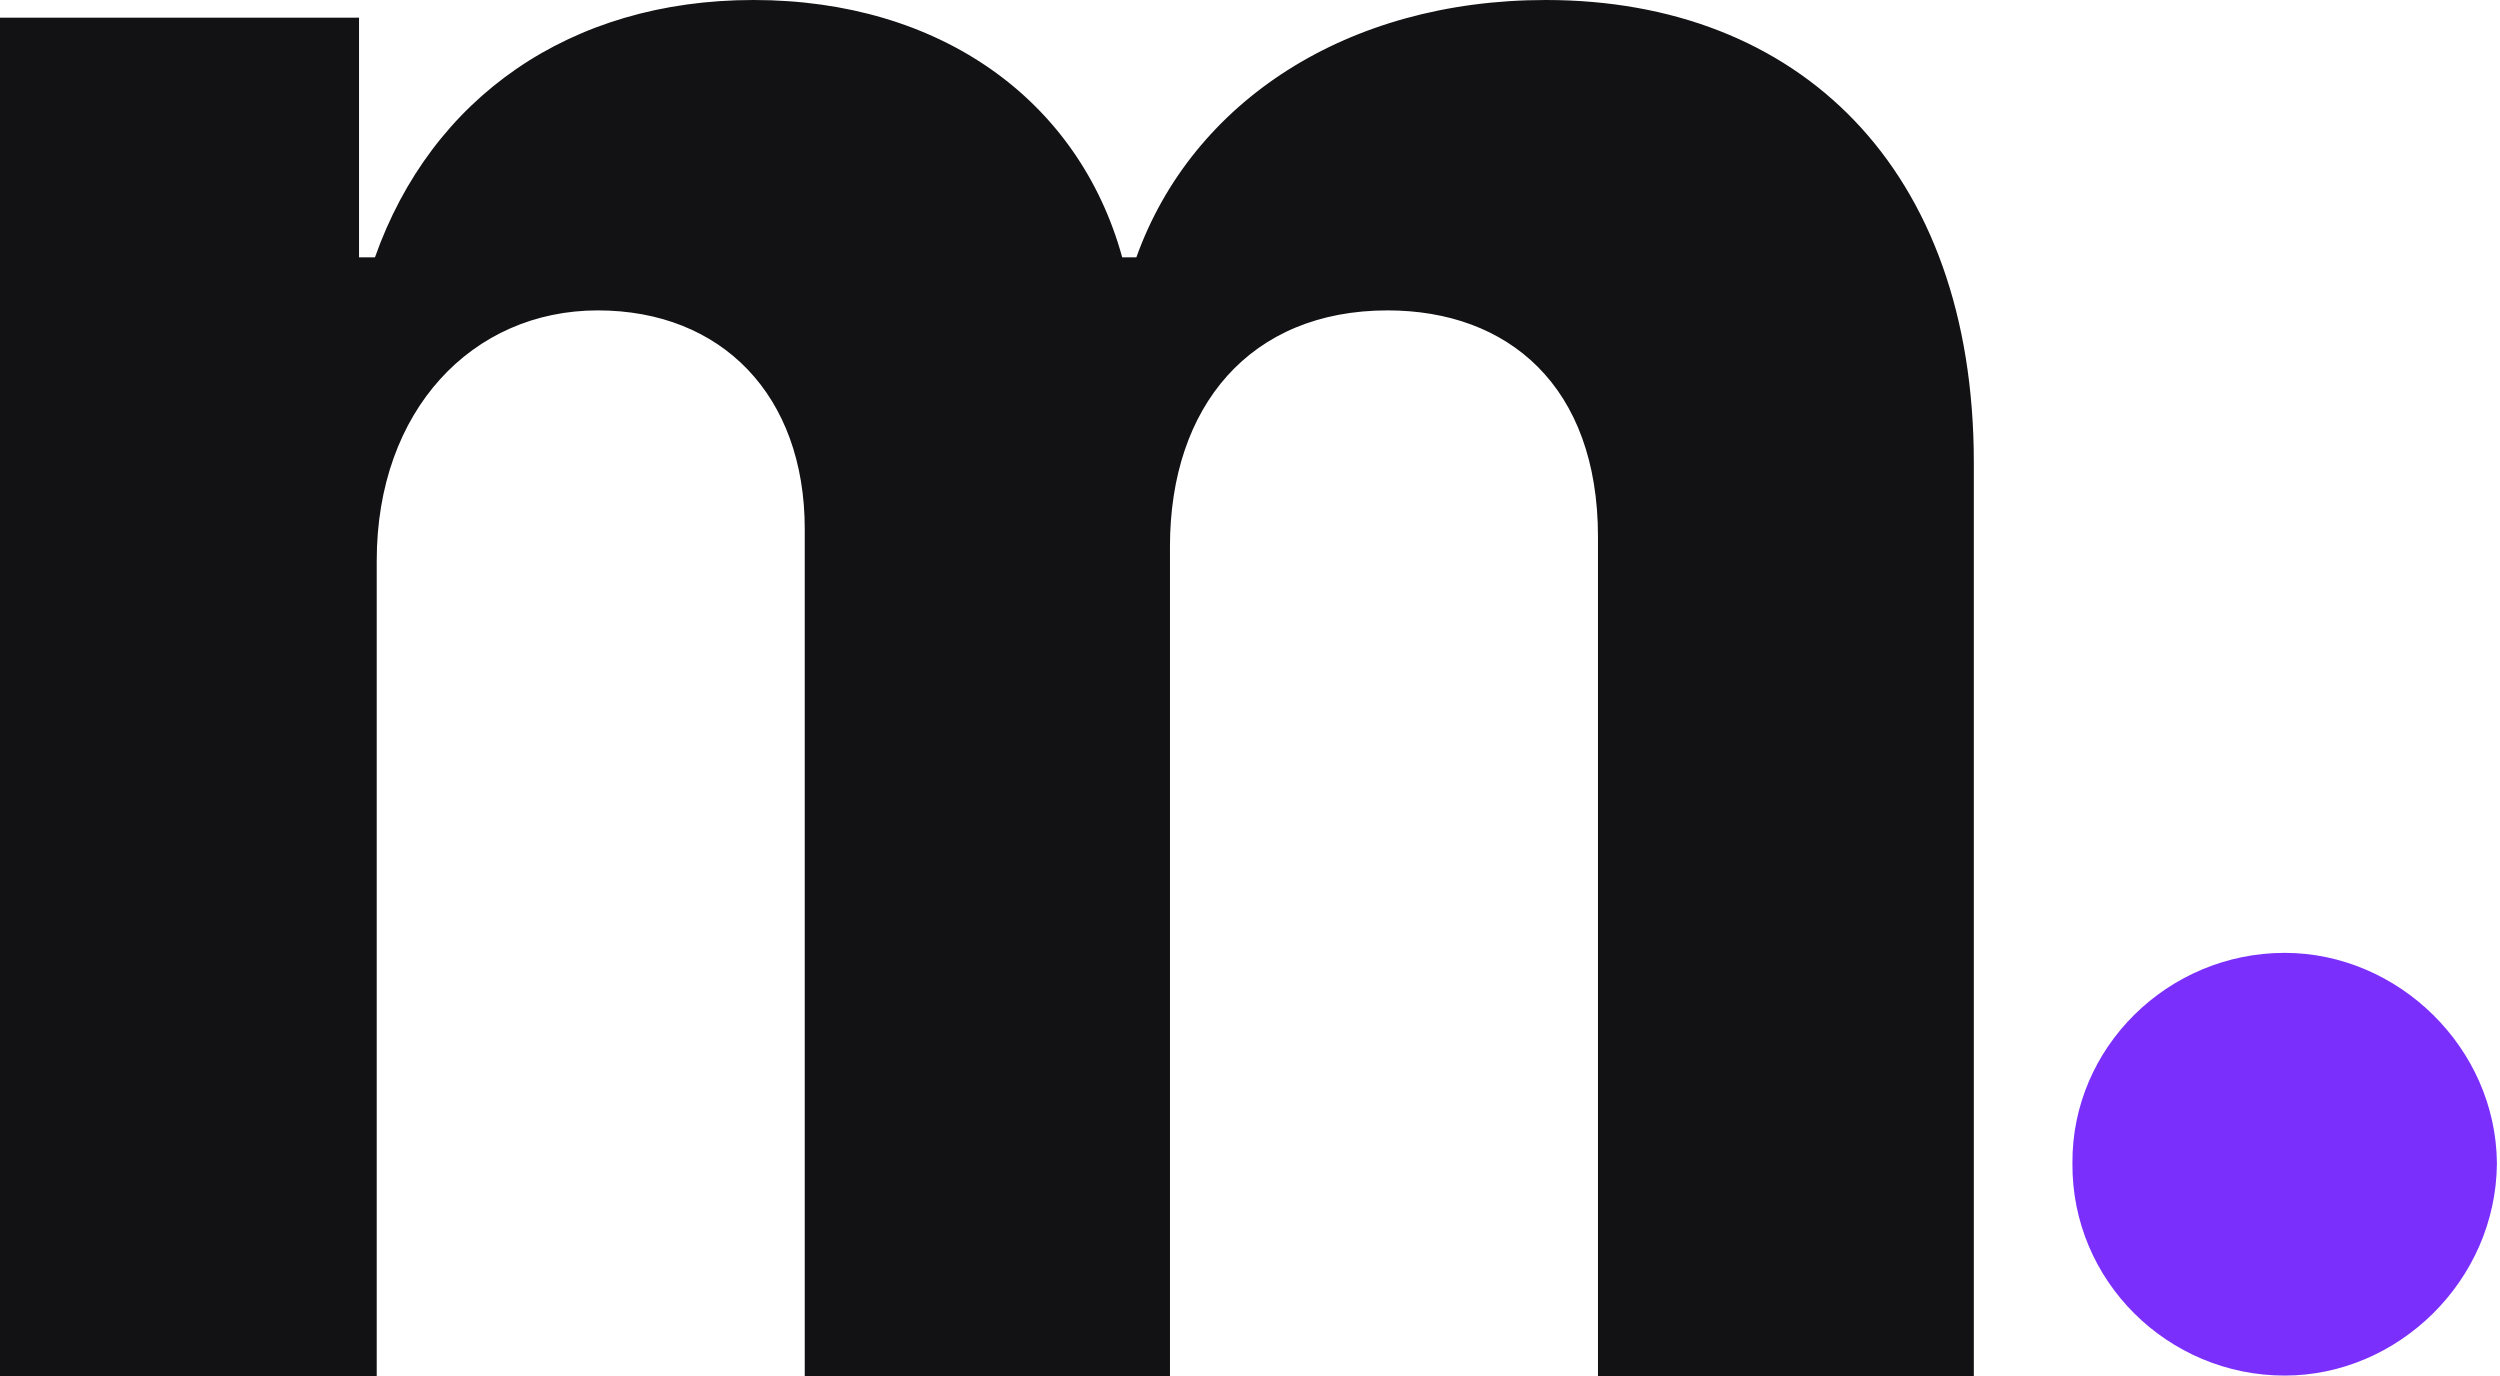 <svg width="514" height="283" viewBox="0 0 514 283" fill="none" xmlns="http://www.w3.org/2000/svg">
<path d="M0 282.909H77.454V115.273C77.454 84.364 97.091 63.818 122.909 63.818C148.364 63.818 165.455 81.273 165.455 108.727V282.909H240.545V112.364C240.545 83.454 257.091 63.818 285.273 63.818C310 63.818 328.545 79.273 328.545 110.364V282.909H405.818V95.091C405.818 34.545 369.818 0 317.818 0C276.909 0 245.091 20.909 233.636 52.909H230.727C221.818 20.545 193.273 0 154.909 0C117.273 0 88.727 20 77.091 52.909H73.818V3.636H0V282.909Z" fill="#121214"/>
<path d="M469.729 282.818C493.001 282.818 513.183 263.364 513.365 239.182C513.183 215.364 493.001 195.909 469.729 195.909C445.729 195.909 425.91 215.364 426.092 239.182C425.91 263.364 445.729 282.818 469.729 282.818Z" fill="#7B2FFC"/>
</svg>

